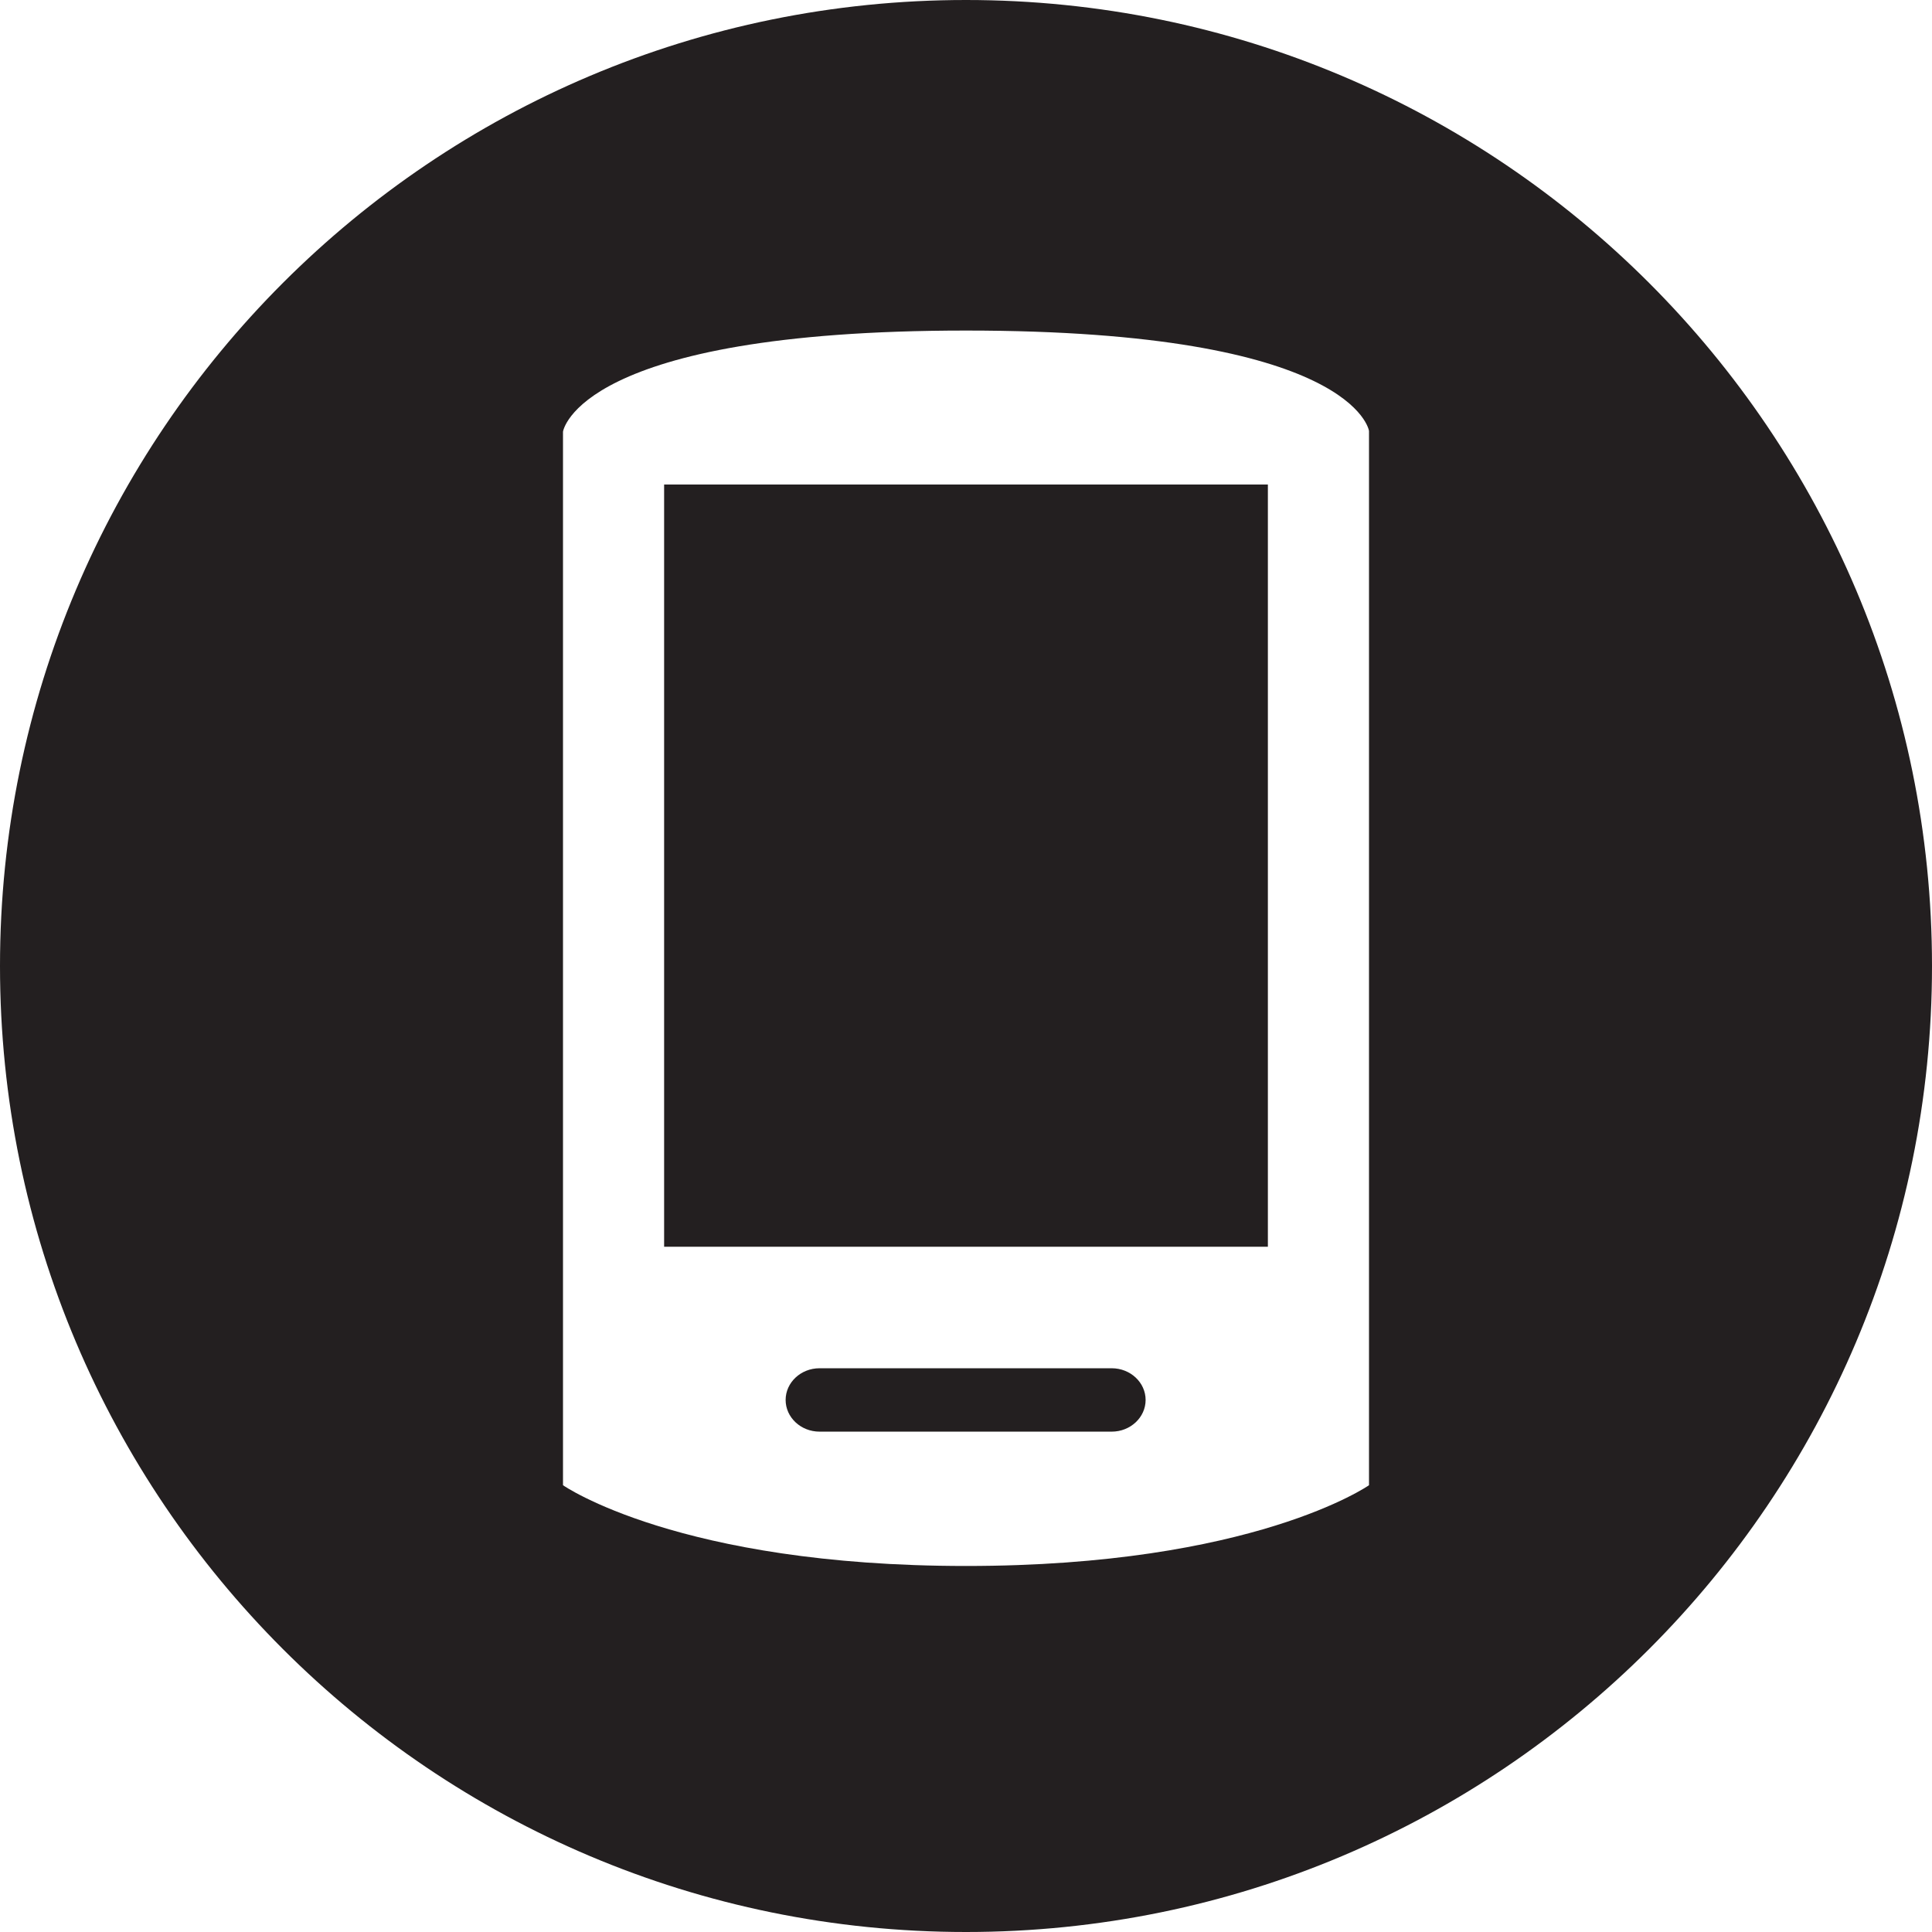 <?xml version="1.0" encoding="utf-8"?>
<!-- Generator: Adobe Illustrator 27.3.1, SVG Export Plug-In . SVG Version: 6.00 Build 0)  -->
<svg version="1.1" id="Calque_1" xmlns="http://www.w3.org/2000/svg" xmlns:xlink="http://www.w3.org/1999/xlink" x="0px" y="0px"
	 viewBox="0 0 256 256" style="enable-background:new 0 0 256 256;" xml:space="preserve">
<style type="text/css">
	.st0{fill:#231F20;}
</style>
<g>
	<rect x="88" y="64.2" class="st0" width="80" height="101"/>
	<path class="st0" d="M147.3,181.3h-38.7c-2.5,0-4.5,1.9-4.5,4.2s2,4.2,4.5,4.2h38.7c2.5,0,4.5-1.9,4.5-4.2S149.8,181.3,147.3,181.3
		z"/>
	<path class="st0" d="M128,0C57.3,0,0,57.3,0,128s57.3,128,128,128s128-57.3,128-128S198.7,0,128,0z M181.4,196.8
		c0,0-15.3,10.7-53.4,10.7c-38.1,0-53.4-10.7-53.4-10.7V57.2c0,0,1.9-13.4,53.4-13.4s53.4,13.3,53.4,13.3V196.8z"/>
</g>
</svg>

